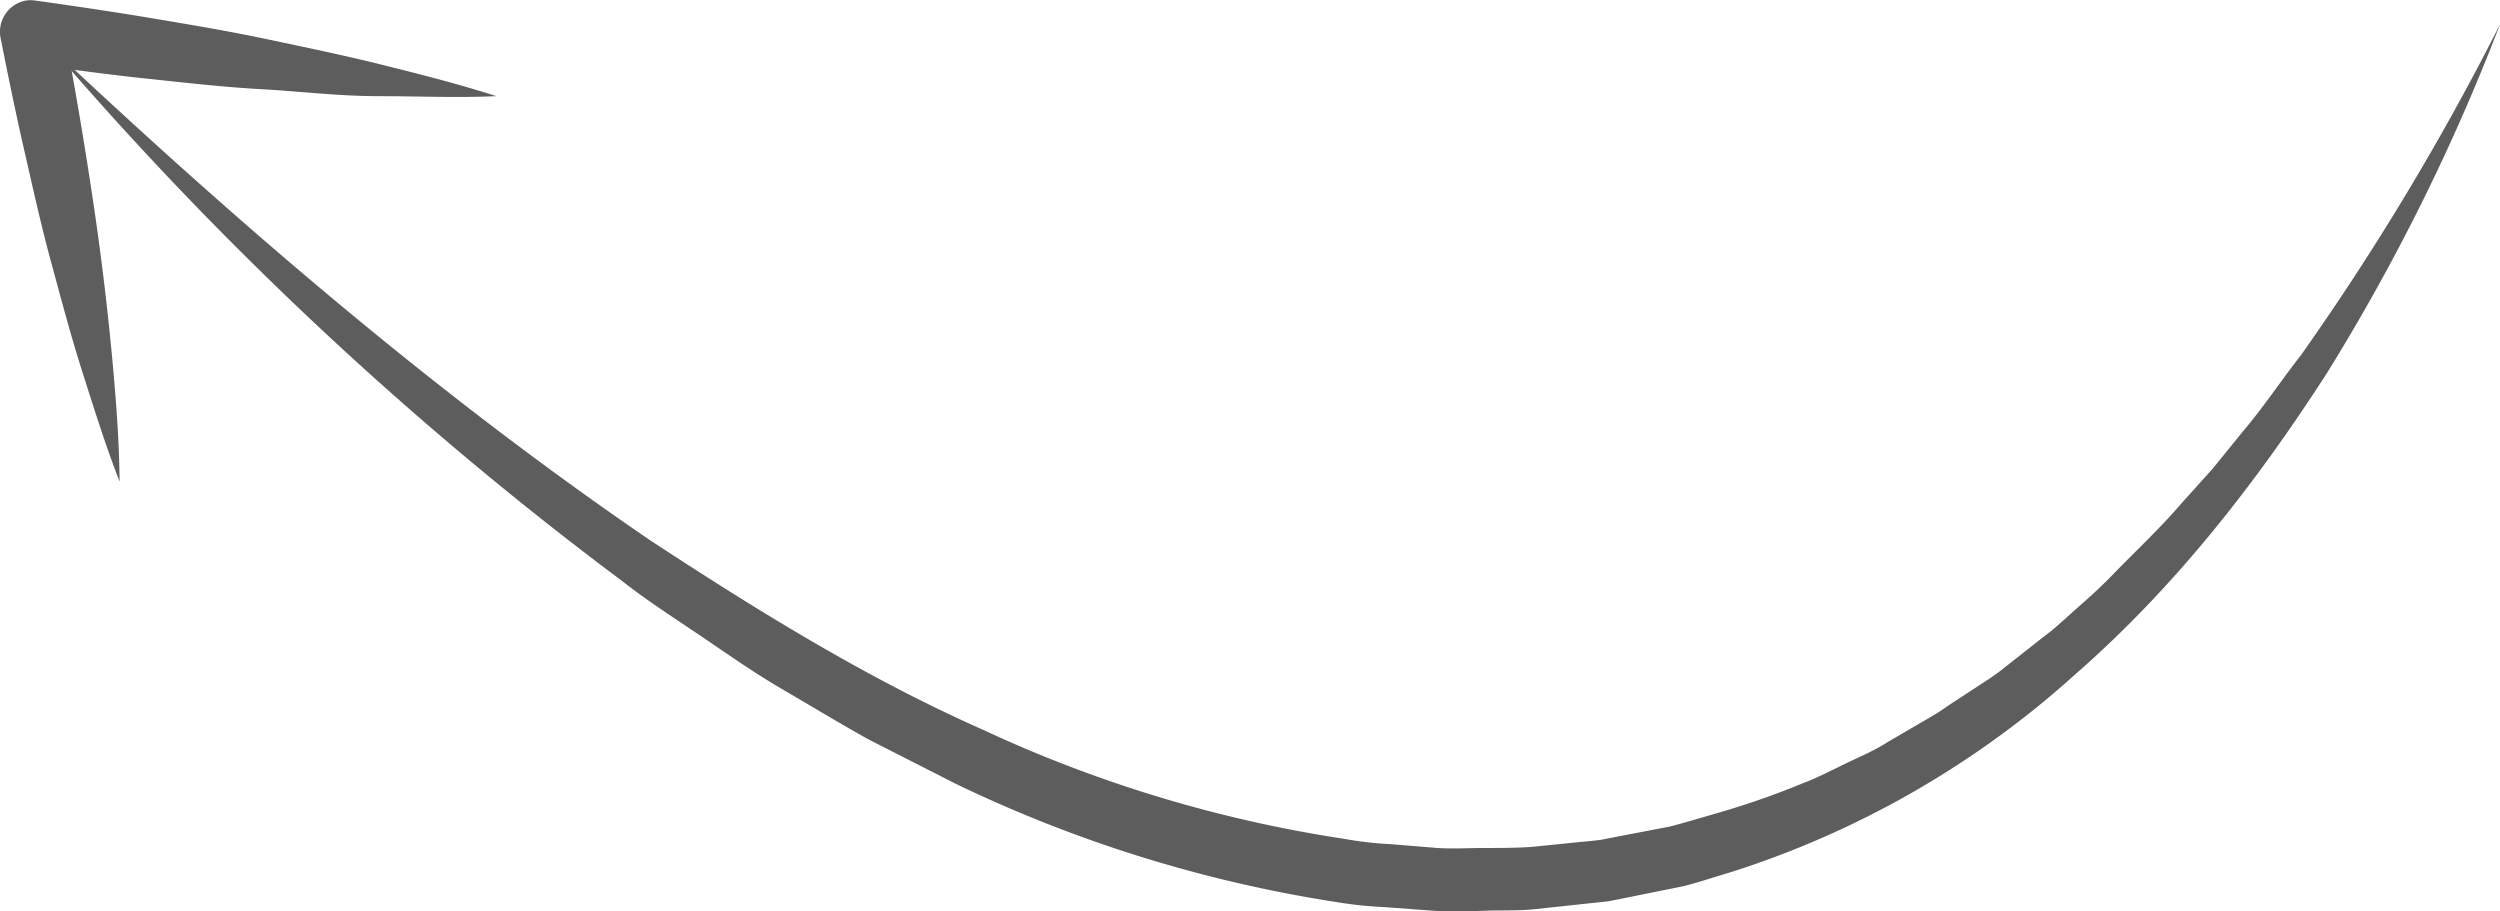 <svg xmlns="http://www.w3.org/2000/svg" viewBox="0 0 196.29 71.55"><defs><style>.cls-1{opacity:0.88;}.cls-2{fill:#474747;}</style></defs><title>Asset 17</title><g id="Layer_2" data-name="Layer 2"><g id="Layer_1-2" data-name="Layer 1"><g class="cls-1"><path class="cls-2" d="M196.29,1.91a161.78,161.78,0,0,1-13.58,27.37c-5.54,8.6-11.92,16.81-19.75,23.65a73.61,73.61,0,0,1-27,15.53c-1.26.37-2.51.8-3.79,1.12l-3.86.78-1.94.39c-.65.09-1.3.14-2,.22l-3.92.42c-1.31.13-2.62.07-3.93.12s-2.63.08-3.94,0l-3.92-.29a31.63,31.63,0,0,1-3.9-.42,106.25,106.25,0,0,1-29.66-9.23l-6.9-3.51c-2.25-1.25-4.45-2.59-6.67-3.88S57.26,51.45,55.12,50s-4.29-2.82-6.3-4.4A278.75,278.75,0,0,1,4.2,3.93C19,17.82,34.43,31.08,51.06,42.43c8.41,5.51,17,10.83,26.1,14.86a104.05,104.05,0,0,0,28.36,8.57,28.24,28.24,0,0,0,3.67.42l3.67.3c1.22.08,2.45,0,3.67,0s2.46,0,3.68-.08l3.65-.37c.61-.06,1.22-.11,1.83-.19l1.8-.35,3.6-.69c1.18-.3,2.36-.66,3.54-1a64,64,0,0,0,6.94-2.41c1.15-.43,2.22-1,3.34-1.54s2.24-1,3.29-1.68l3.19-1.86a15.89,15.89,0,0,0,1.56-1l1.53-1,1.53-1a16.16,16.16,0,0,0,1.51-1.1l2.92-2.3c1-.73,1.89-1.61,2.83-2.43S165.14,45.9,166,45c1.74-1.79,3.57-3.49,5.2-5.39l2.52-2.8,2.37-2.92c1.63-1.91,3-4,4.57-6A205.74,205.74,0,0,0,196.29,1.91Z"/><path class="cls-2" d="M9.39,37.81c-1.11-2.84-2-5.72-2.92-8.6S4.79,23.43,4,20.53,2.57,14.7,1.9,11.78.63,5.92.05,3A2.49,2.49,0,0,1,2,.05a2.46,2.46,0,0,1,.81,0h0c3,.42,6.07.87,9.1,1.38s6,1,9.06,1.65,6,1.25,9,2,6,1.5,9,2.47c-3.12.14-6.2,0-9.29,0S23.53,7.17,20.47,7s-6.12-.53-9.17-.85S5.2,5.39,2.16,5L5,2C5.52,5,6.06,7.91,6.54,10.87s.94,5.93,1.33,8.91.73,6,1,9S9.36,34.76,9.39,37.81Z"/></g></g></g></svg>